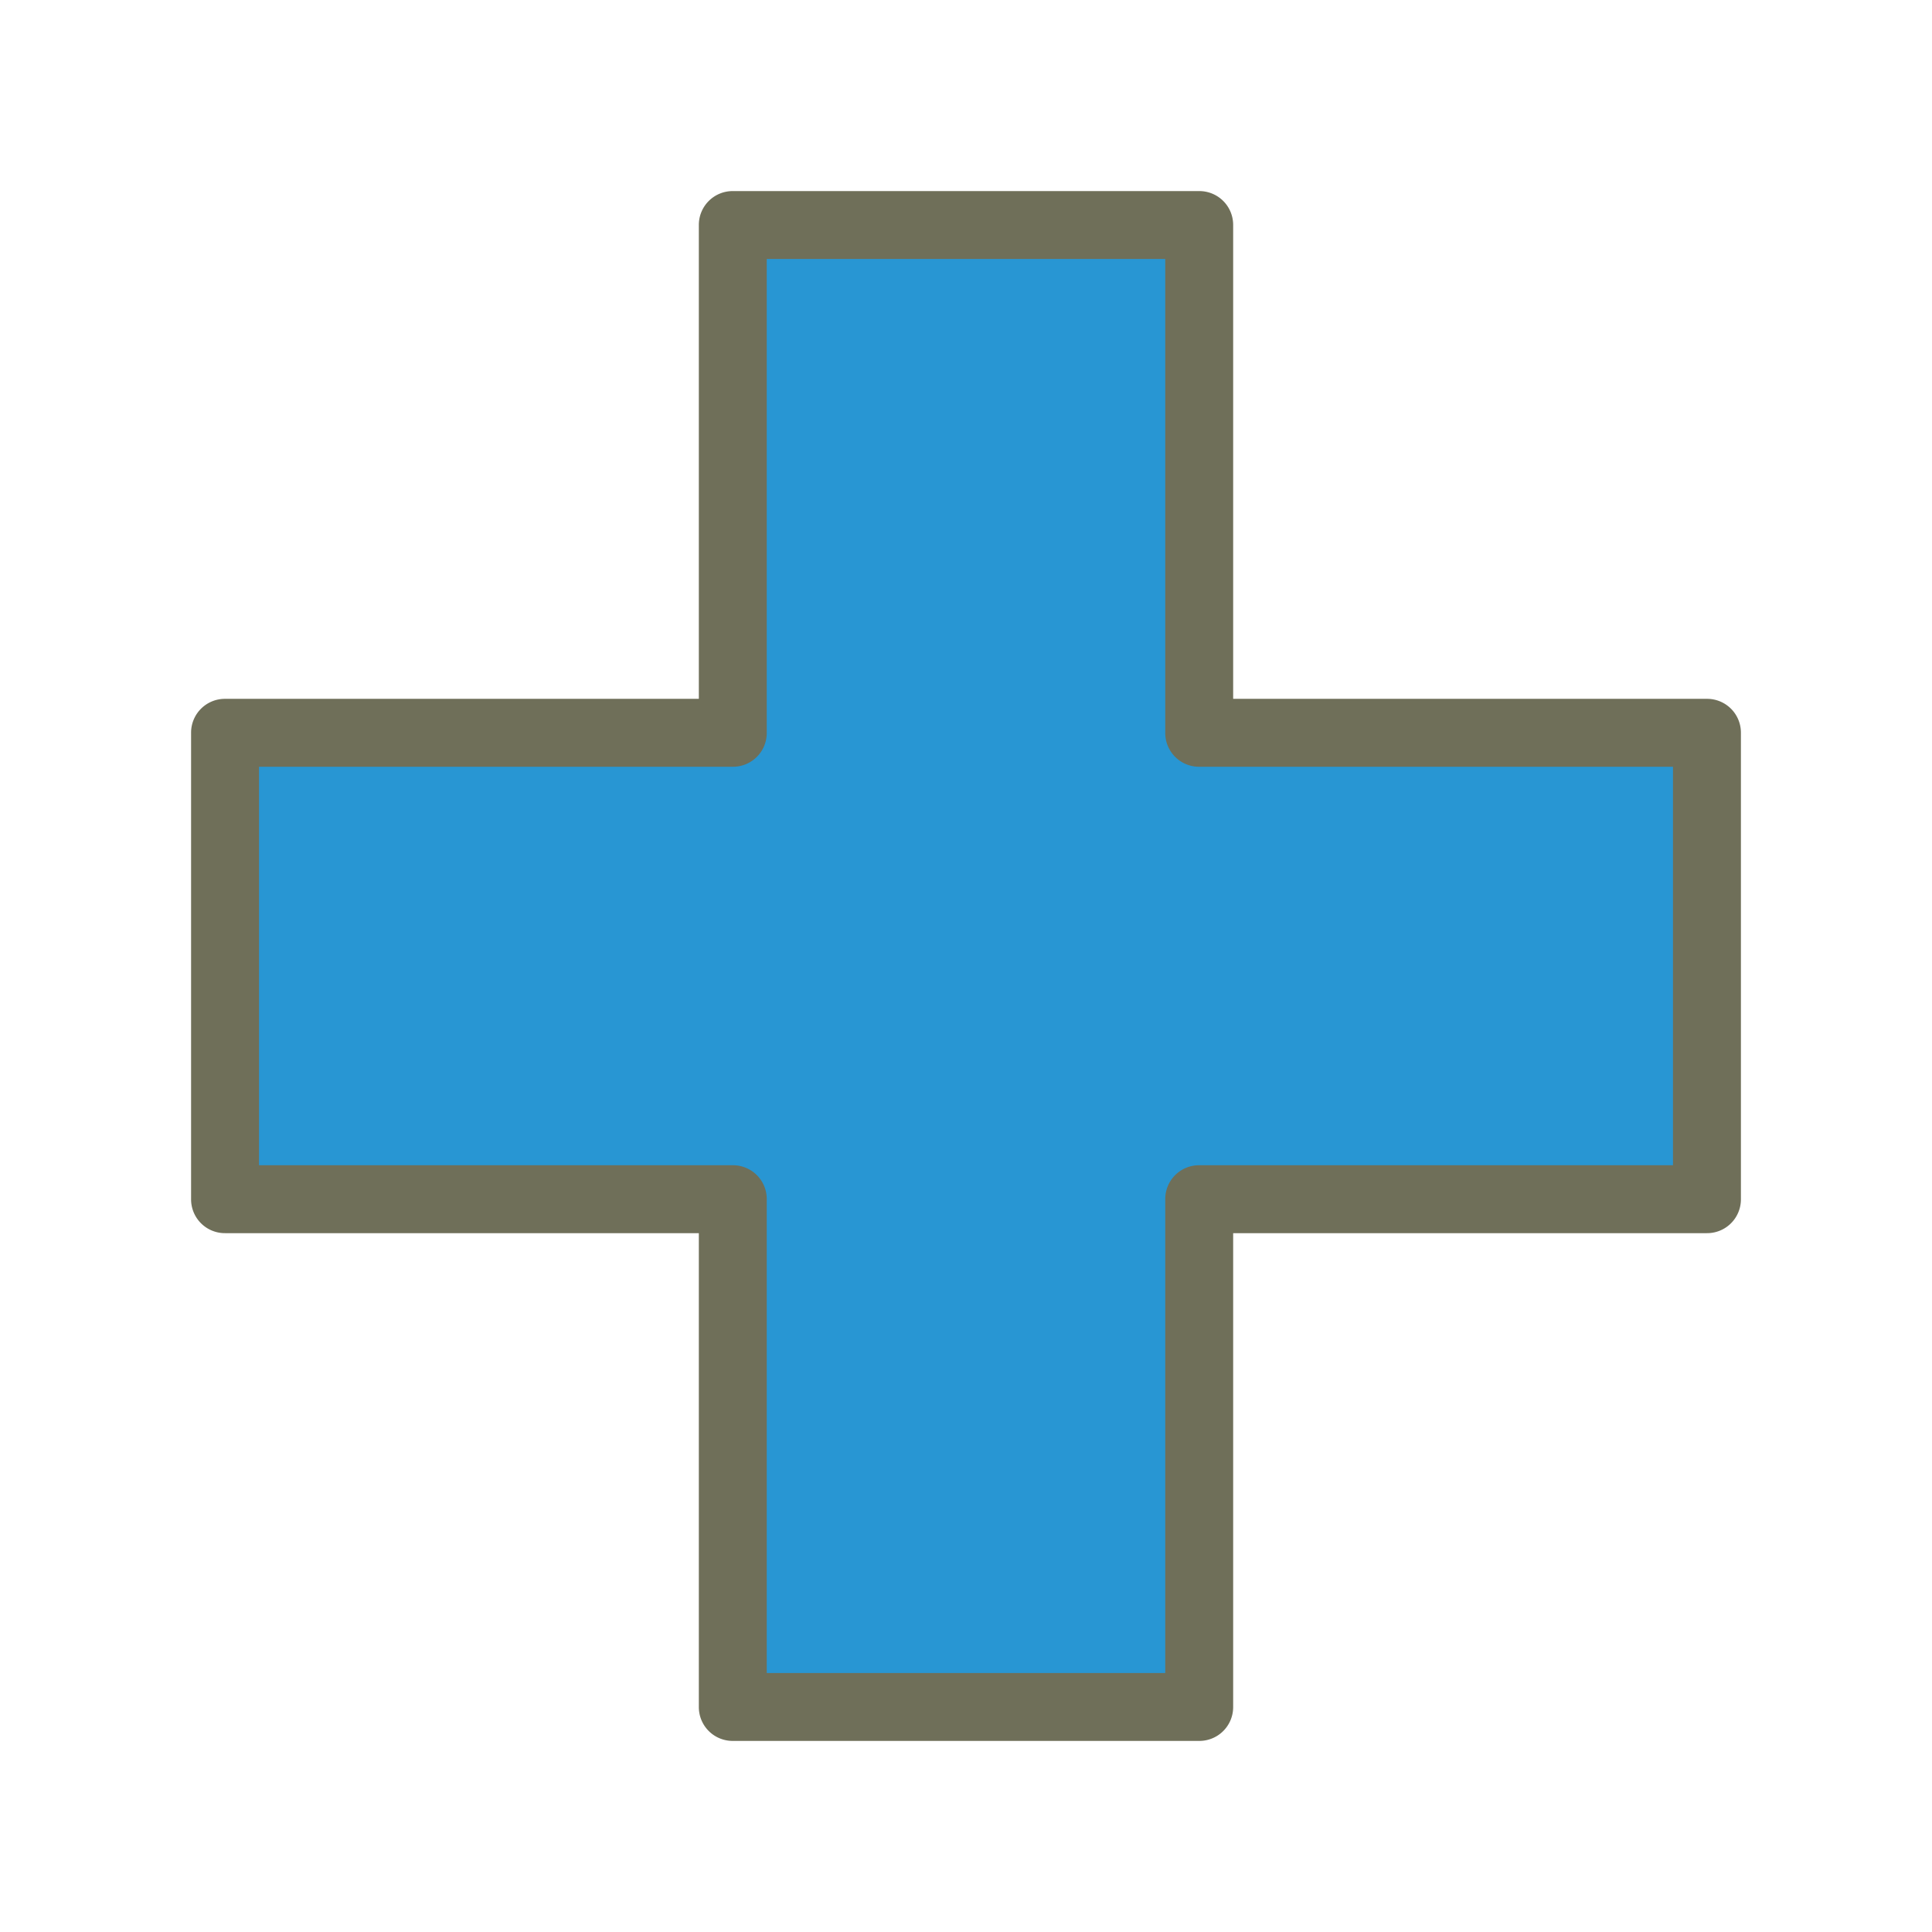 <svg id="Layer_1" data-name="Layer 1" xmlns="http://www.w3.org/2000/svg" viewBox="0 0 64 64"><title>SVG_Artboards</title><polygon points="56.54 24.28 39.72 24.28 39.72 7.46 24.28 7.46 24.28 24.28 7.46 24.28 7.46 39.72 24.28 39.72 24.28 56.54 39.72 56.54 39.72 39.72 56.54 39.72 56.54 24.28" style="fill:#2896d3"/><path d="M39.72,57.67H24.28a1.12,1.12,0,0,1-1.13-1.13V40.85H7.46a1.12,1.12,0,0,1-1.13-1.13V24.28a1.12,1.12,0,0,1,1.13-1.13H23.15V7.46a1.12,1.12,0,0,1,1.13-1.13H39.72a1.12,1.12,0,0,1,1.13,1.13V23.15H56.54a1.12,1.12,0,0,1,1.13,1.13V39.72a1.12,1.12,0,0,1-1.13,1.13H40.85V56.54A1.12,1.12,0,0,1,39.72,57.67ZM25.4,55.42H38.6V39.72a1.12,1.12,0,0,1,1.12-1.12h15.7V25.4H39.72a1.12,1.12,0,0,1-1.12-1.12V8.58H25.4v15.7a1.12,1.12,0,0,1-1.12,1.12H8.58V38.6h15.7a1.12,1.12,0,0,1,1.12,1.12Z" style="fill:#6f6f59"/></svg>
